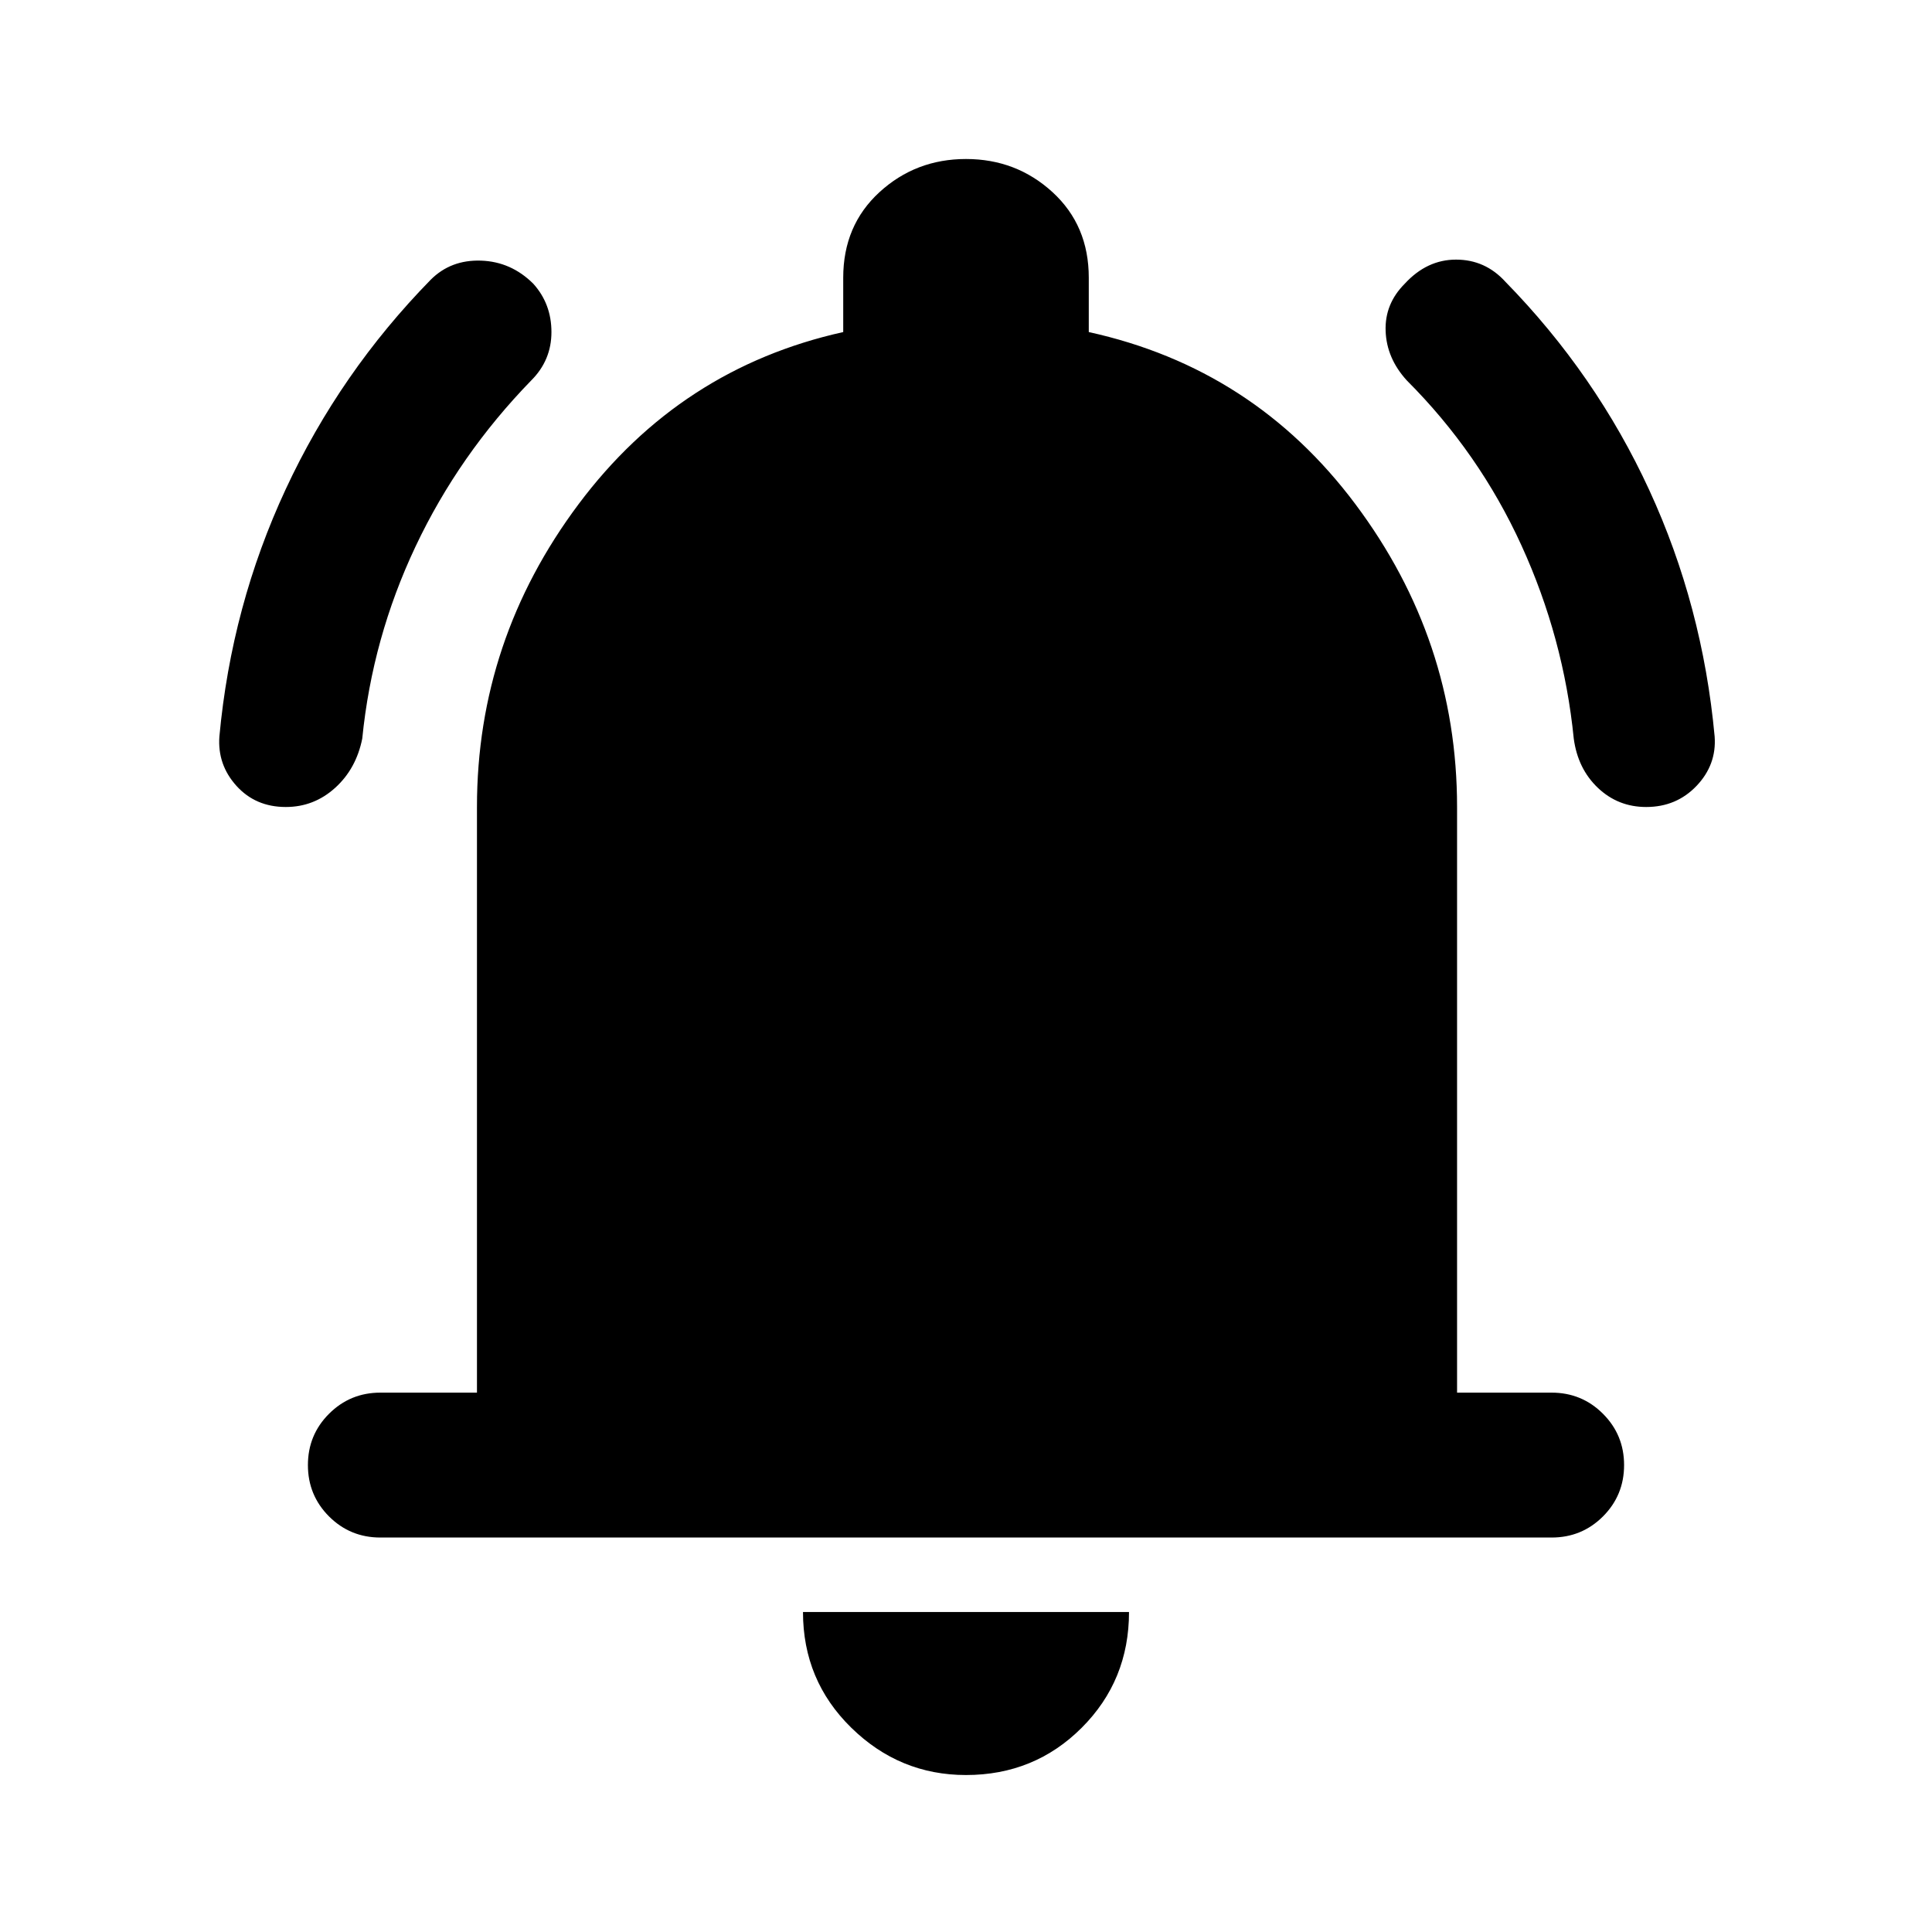 <svg xmlns="http://www.w3.org/2000/svg" height="40" width="40"><path d="M5.917 16.708Q5.292 16.708 4.896 16.271Q4.5 15.833 4.542 15.25Q4.792 12.542 5.917 10.125Q7.042 7.708 8.917 5.792Q9.333 5.375 9.958 5.396Q10.583 5.417 11.042 5.875Q11.417 6.292 11.417 6.875Q11.417 7.458 11 7.875Q9.5 9.417 8.604 11.313Q7.708 13.208 7.5 15.292Q7.375 15.917 6.938 16.312Q6.5 16.708 5.917 16.708ZM34.083 16.708Q33.5 16.708 33.083 16.312Q32.667 15.917 32.583 15.292Q32.375 13.208 31.5 11.292Q30.625 9.375 29.125 7.875Q28.708 7.417 28.688 6.854Q28.667 6.292 29.083 5.875Q29.542 5.375 30.146 5.375Q30.75 5.375 31.167 5.833Q33.042 7.75 34.146 10.146Q35.25 12.542 35.5 15.25Q35.542 15.833 35.125 16.271Q34.708 16.708 34.083 16.708ZM7.875 31.833Q7.25 31.833 6.812 31.396Q6.375 30.958 6.375 30.333Q6.375 29.708 6.812 29.271Q7.25 28.833 7.875 28.833H9.875V16.708Q9.875 13.25 11.979 10.438Q14.083 7.625 17.458 6.875V5.75Q17.458 4.667 18.208 3.979Q18.958 3.292 20 3.292Q21.042 3.292 21.792 3.979Q22.542 4.667 22.542 5.75V6.875Q25.958 7.625 28.062 10.438Q30.167 13.25 30.167 16.708V28.833H32.125Q32.75 28.833 33.188 29.271Q33.625 29.708 33.625 30.333Q33.625 30.958 33.188 31.396Q32.75 31.833 32.125 31.833ZM20 36.75Q18.625 36.75 17.625 35.771Q16.625 34.792 16.625 33.375H23.375Q23.375 34.792 22.396 35.771Q21.417 36.75 20 36.75Z"/></svg>